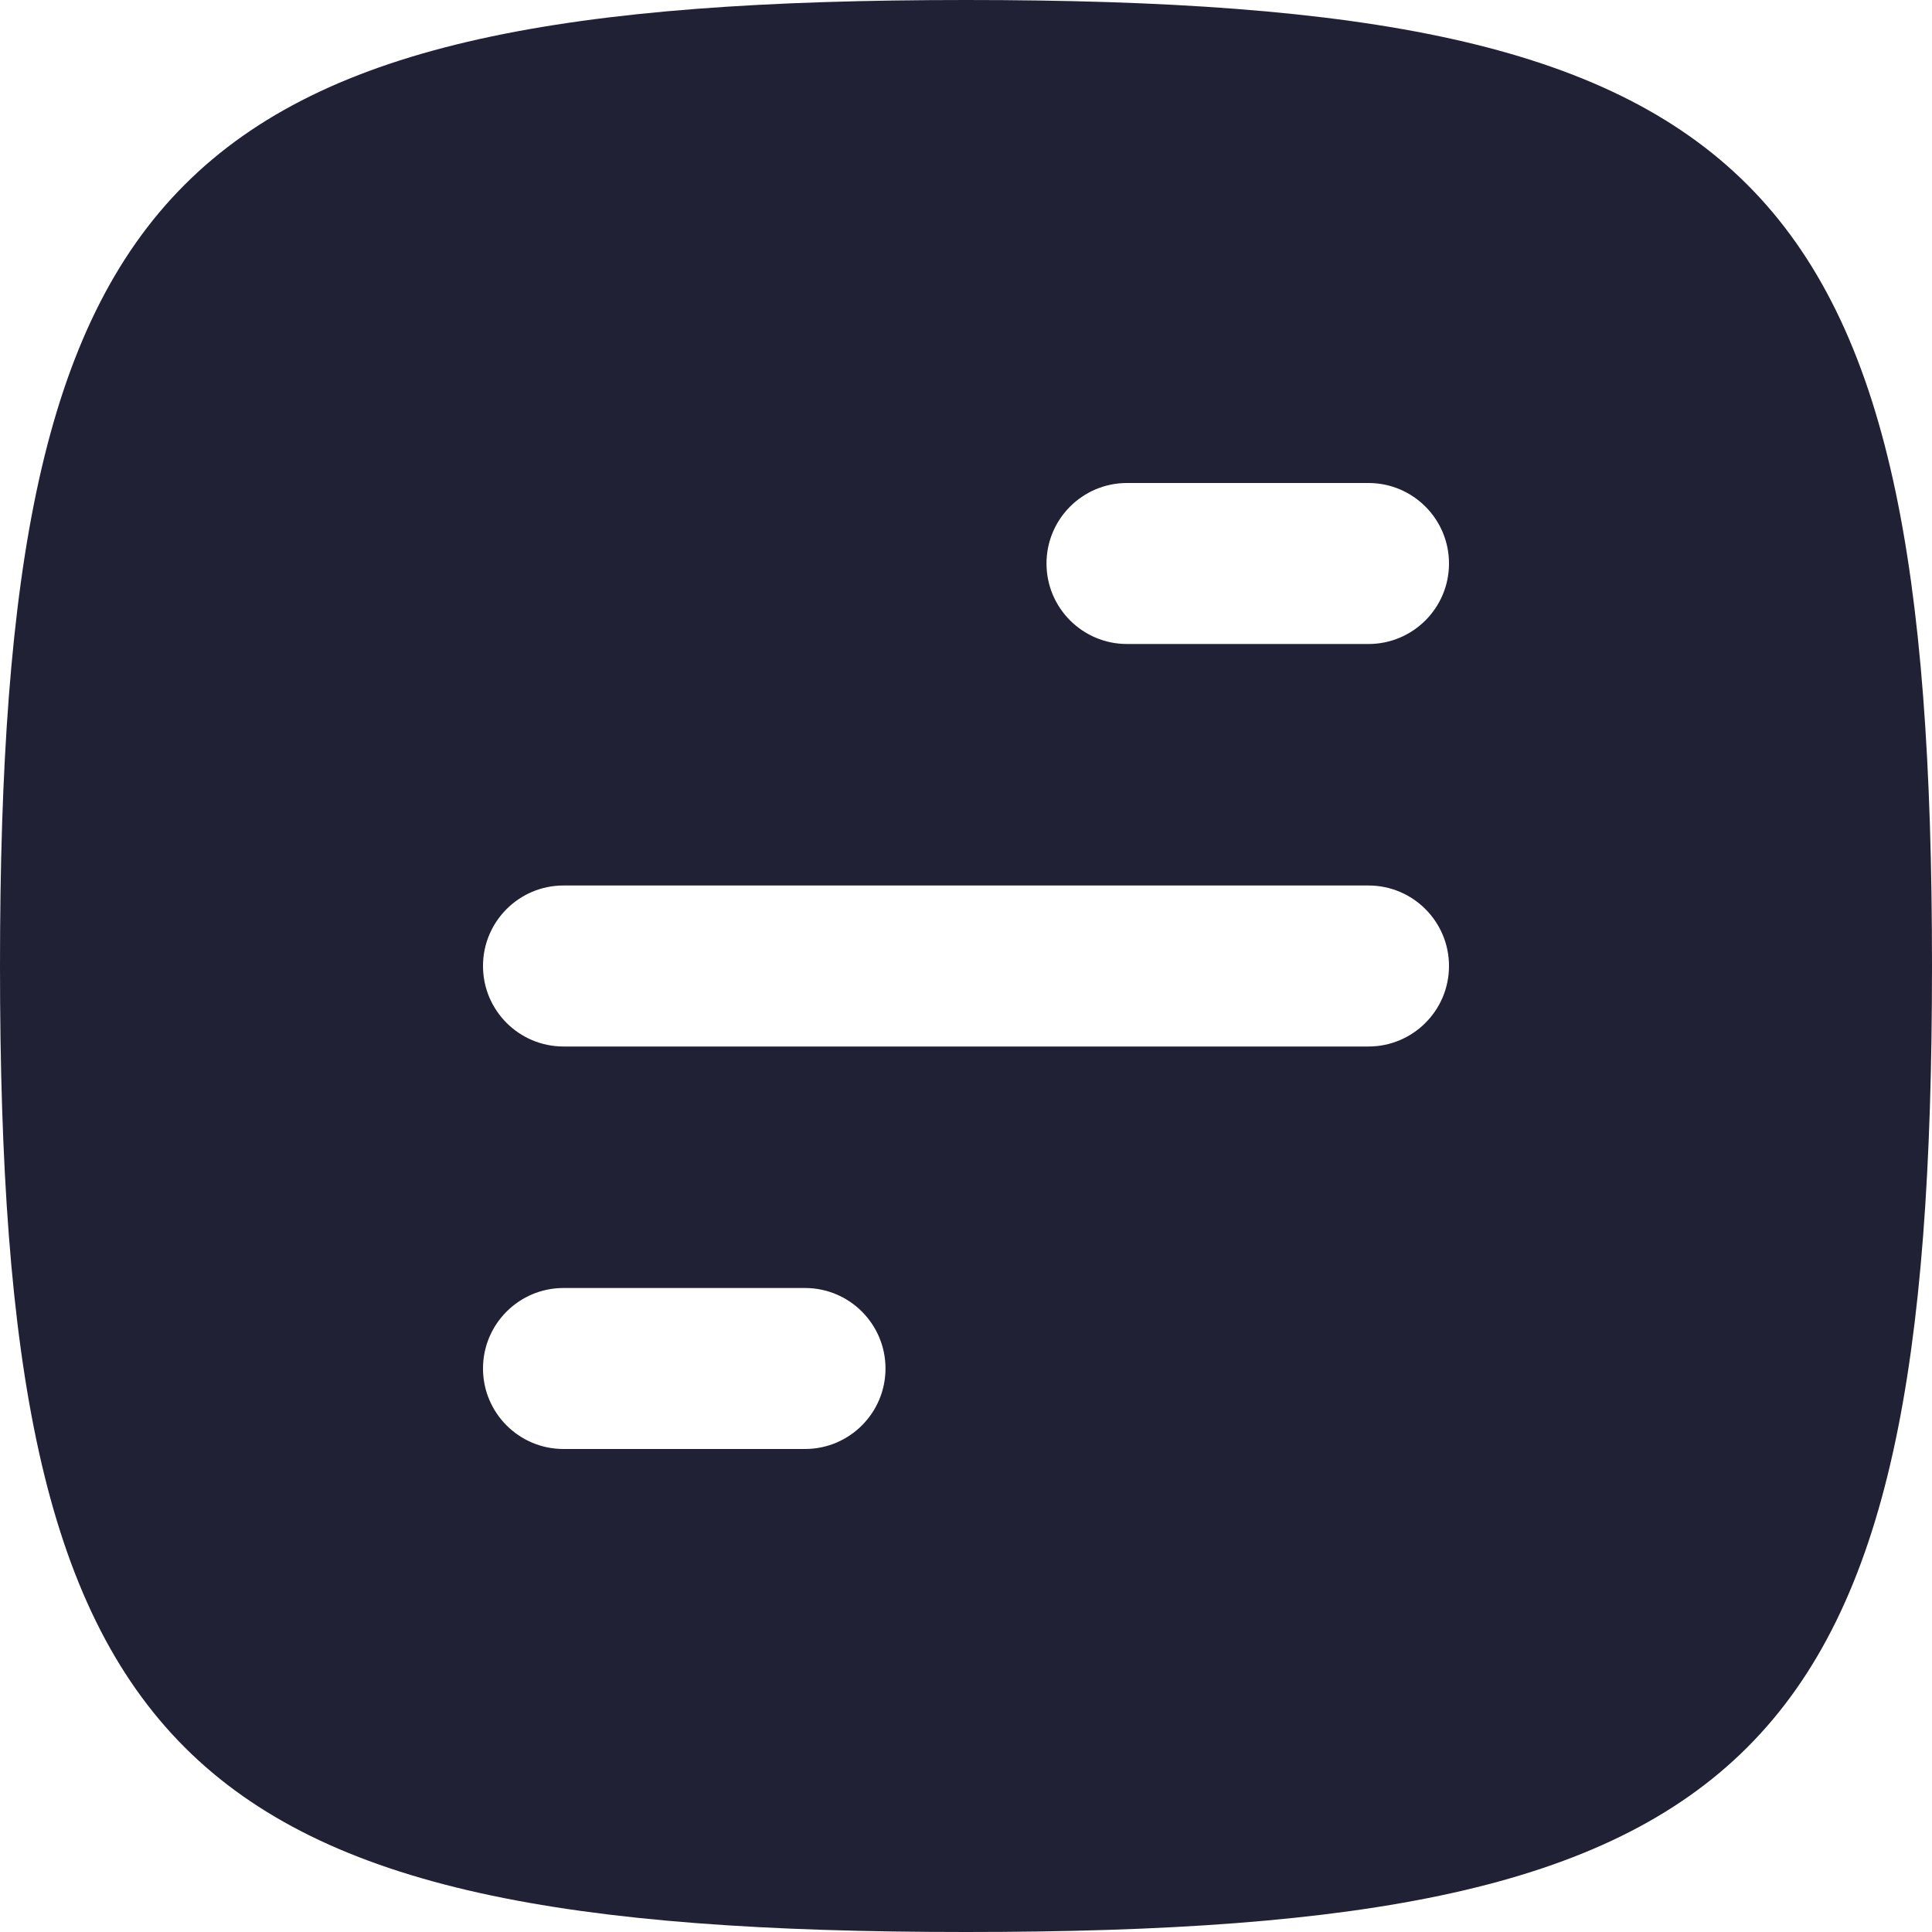 <svg width="24" height="24" viewBox="0 0 24 24" fill="none" xmlns="http://www.w3.org/2000/svg">
<path fill-rule="evenodd" clip-rule="evenodd" d="M12 24C2.118 24 0 21.882 0 12C0 2.118 2.118 0 12 0C21.882 0 24 2.118 24 12C24 21.882 21.882 24 12 24ZM14 6C13.448 6 13 6.448 13 7C13 7.552 13.448 8 14 8H17C17.552 8 18 7.552 18 7C18 6.448 17.552 6 17 6H14ZM6 12C6 11.448 6.448 11 7 11H17C17.552 11 18 11.448 18 12C18 12.552 17.552 13 17 13H7C6.448 13 6 12.552 6 12ZM7 16C6.448 16 6 16.448 6 17C6 17.552 6.448 18 7 18H10C10.552 18 11 17.552 11 17C11 16.448 10.552 16 10 16H7Z" fill="#212135"/>
</svg>
